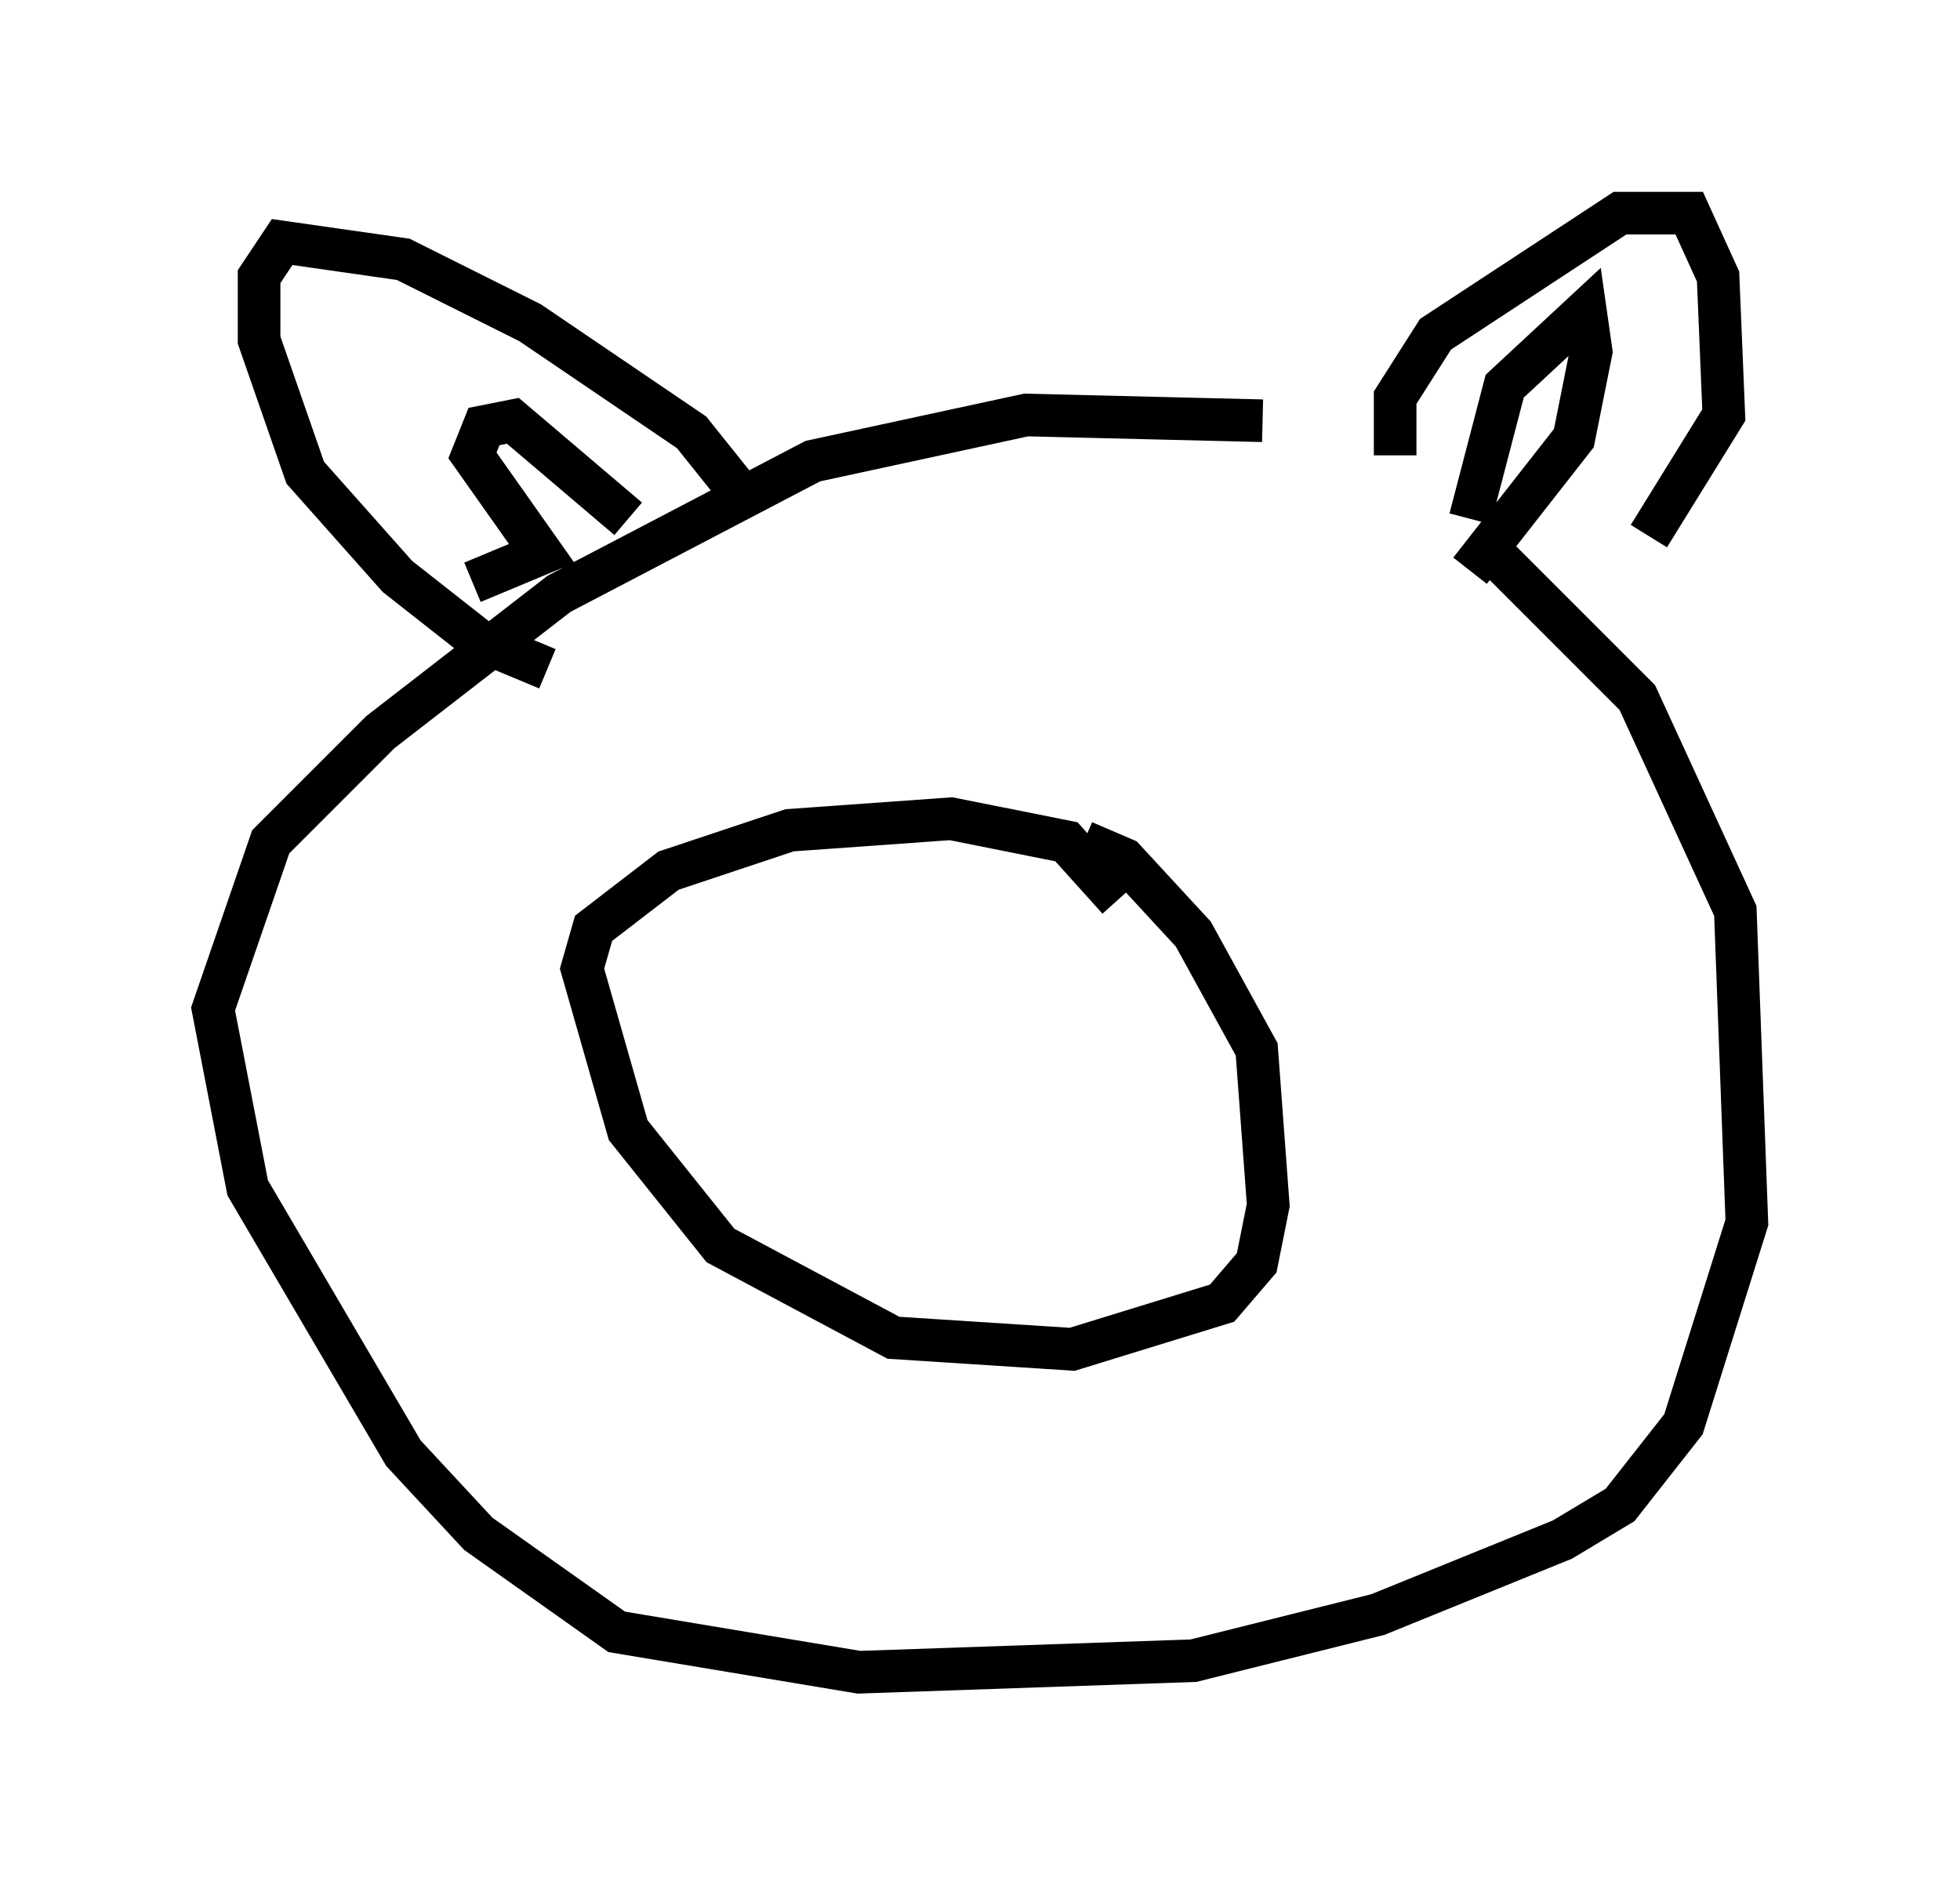<?xml version="1.0" encoding="utf-8" ?>
<svg baseProfile="full" height="44.235" version="1.1" width="45.994" xmlns="http://www.w3.org/2000/svg" xmlns:ev="http://www.w3.org/2001/xml-events" xmlns:xlink="http://www.w3.org/1999/xlink"><defs /><rect fill="white" height="44.235" width="45.994" x="0" y="0" /><path d="M30.575, 10.413 m-0.947, -0.541 l-5.548, -0.135 -5.007, 1.083 l-5.954, 3.112 -4.195, 3.248 l-2.571, 2.571 -1.353, 3.924 l0.812, 4.195 3.654, 6.225 l1.759, 1.894 3.248, 2.3 l5.683, 0.947 7.848, -0.271 l4.33, -1.083 4.33, -1.759 l1.353, -0.812 1.488, -1.894 l1.488, -4.736 -0.271, -7.307 l-2.3, -5.007 -3.789, -3.789 m-1.894, -1.894 l0.0, -1.353 0.947, -1.488 l4.33, -2.842 1.624, 0.0 l0.677, 1.488 0.135, 3.248 l-1.759, 2.842 m-4.195, -0.406 l0.812, -3.112 1.894, -1.759 l0.135, 0.947 -0.406, 2.03 l-2.436, 3.112 m-17.185, -1.894 l-1.083, -1.353 -3.789, -2.571 l-2.977, -1.488 -2.842, -0.406 l-0.541, 0.812 0.0, 1.488 l1.083, 3.112 2.165, 2.436 l1.894, 1.488 1.624, 0.677 m-1.759, -2.03 l1.624, -0.677 -1.624, -2.3 l0.271, -0.677 0.677, -0.135 l2.706, 2.3 m11.502, 8.931 l-1.218, -1.353 -2.706, -0.541 l-3.789, 0.271 -2.842, 0.947 l-1.759, 1.353 -0.271, 0.947 l1.083, 3.789 2.165, 2.706 l4.059, 2.165 4.195, 0.271 l3.518, -1.083 0.812, -0.947 l0.271, -1.353 -0.271, -3.654 l-1.488, -2.706 -1.624, -1.759 l-0.947, -0.406 " fill="none" stroke="black" stroke-width="1" /></svg>